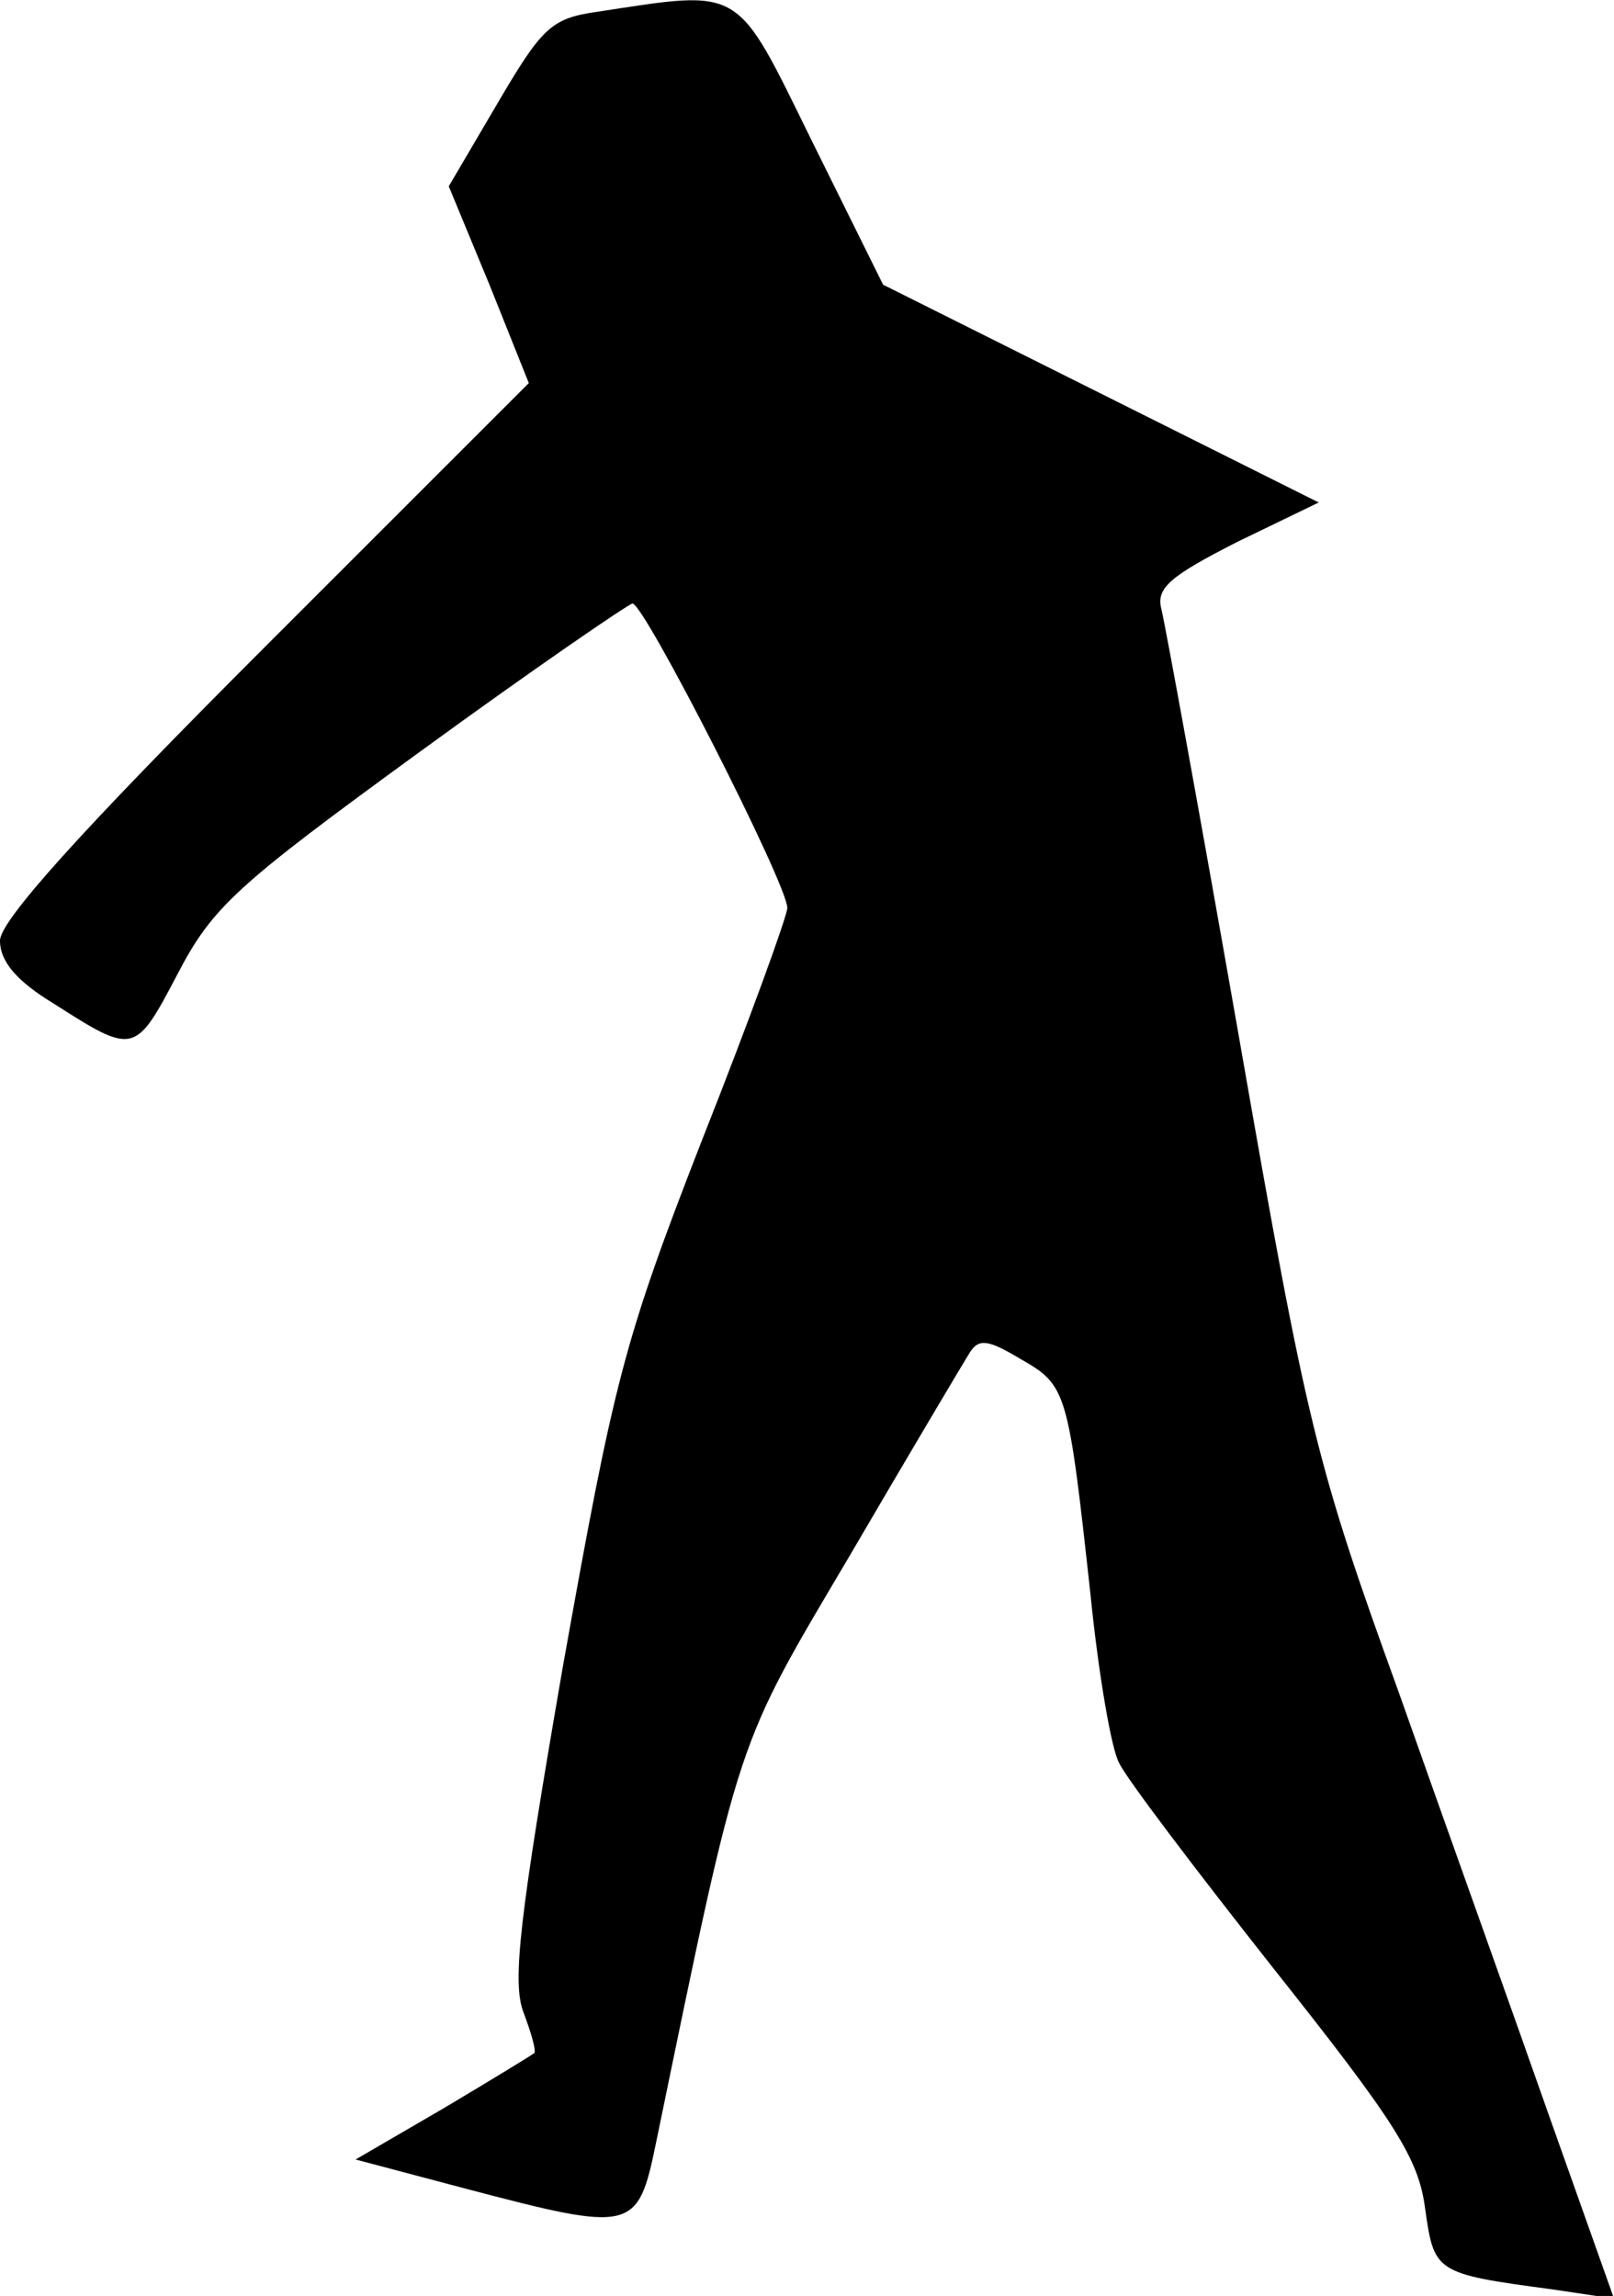 <?xml version="1.0" standalone="no"?>
<!DOCTYPE svg PUBLIC "-//W3C//DTD SVG 20010904//EN"
 "http://www.w3.org/TR/2001/REC-SVG-20010904/DTD/svg10.dtd">
<svg version="1.0" xmlns="http://www.w3.org/2000/svg"
 width="123pt" height="175pt" viewBox="0 0 123 175"
 preserveAspectRatio="xMidYMid meet">
<g transform="translate(0,175) scale(0.1,-0.1)"
fill="#000000" stroke="none">
<path fill="#000000" stroke="none" d="M455 1741 c-35 -5 -42 -12 -76 -70
l-37 -63 31 -75 30 -75 -201 -201 c-142 -142 -202 -209 -202 -224 0 -16 13
-31 41 -48 61 -39 62 -39 94 22 27 52 45 68 185 170 85 62 158 112 162 113 9
0 118 -214 118 -232 0 -6 -29 -86 -65 -177 -60 -154 -67 -183 -106 -401 -33
-191 -39 -241 -30 -264 6 -16 10 -30 8 -31 -1 -1 -32 -20 -69 -42 l-67 -39 83
-22 c129 -34 132 -33 146 35 65 315 60 299 148 448 45 77 86 146 91 154 7 11
14 10 39 -5 35 -20 36 -24 53 -179 6 -60 16 -119 22 -129 5 -11 58 -81 118
-157 92 -116 110 -144 115 -182 7 -49 7 -50 97 -62 l47 -7 -49 138 c-27 77
-79 222 -115 324 -63 174 -70 203 -121 495 -30 171 -57 319 -60 331 -4 16 7
25 58 51 l62 30 -166 83 -166 83 -54 109 c-59 120 -52 116 -164 99z"/>
</g>
</svg>
